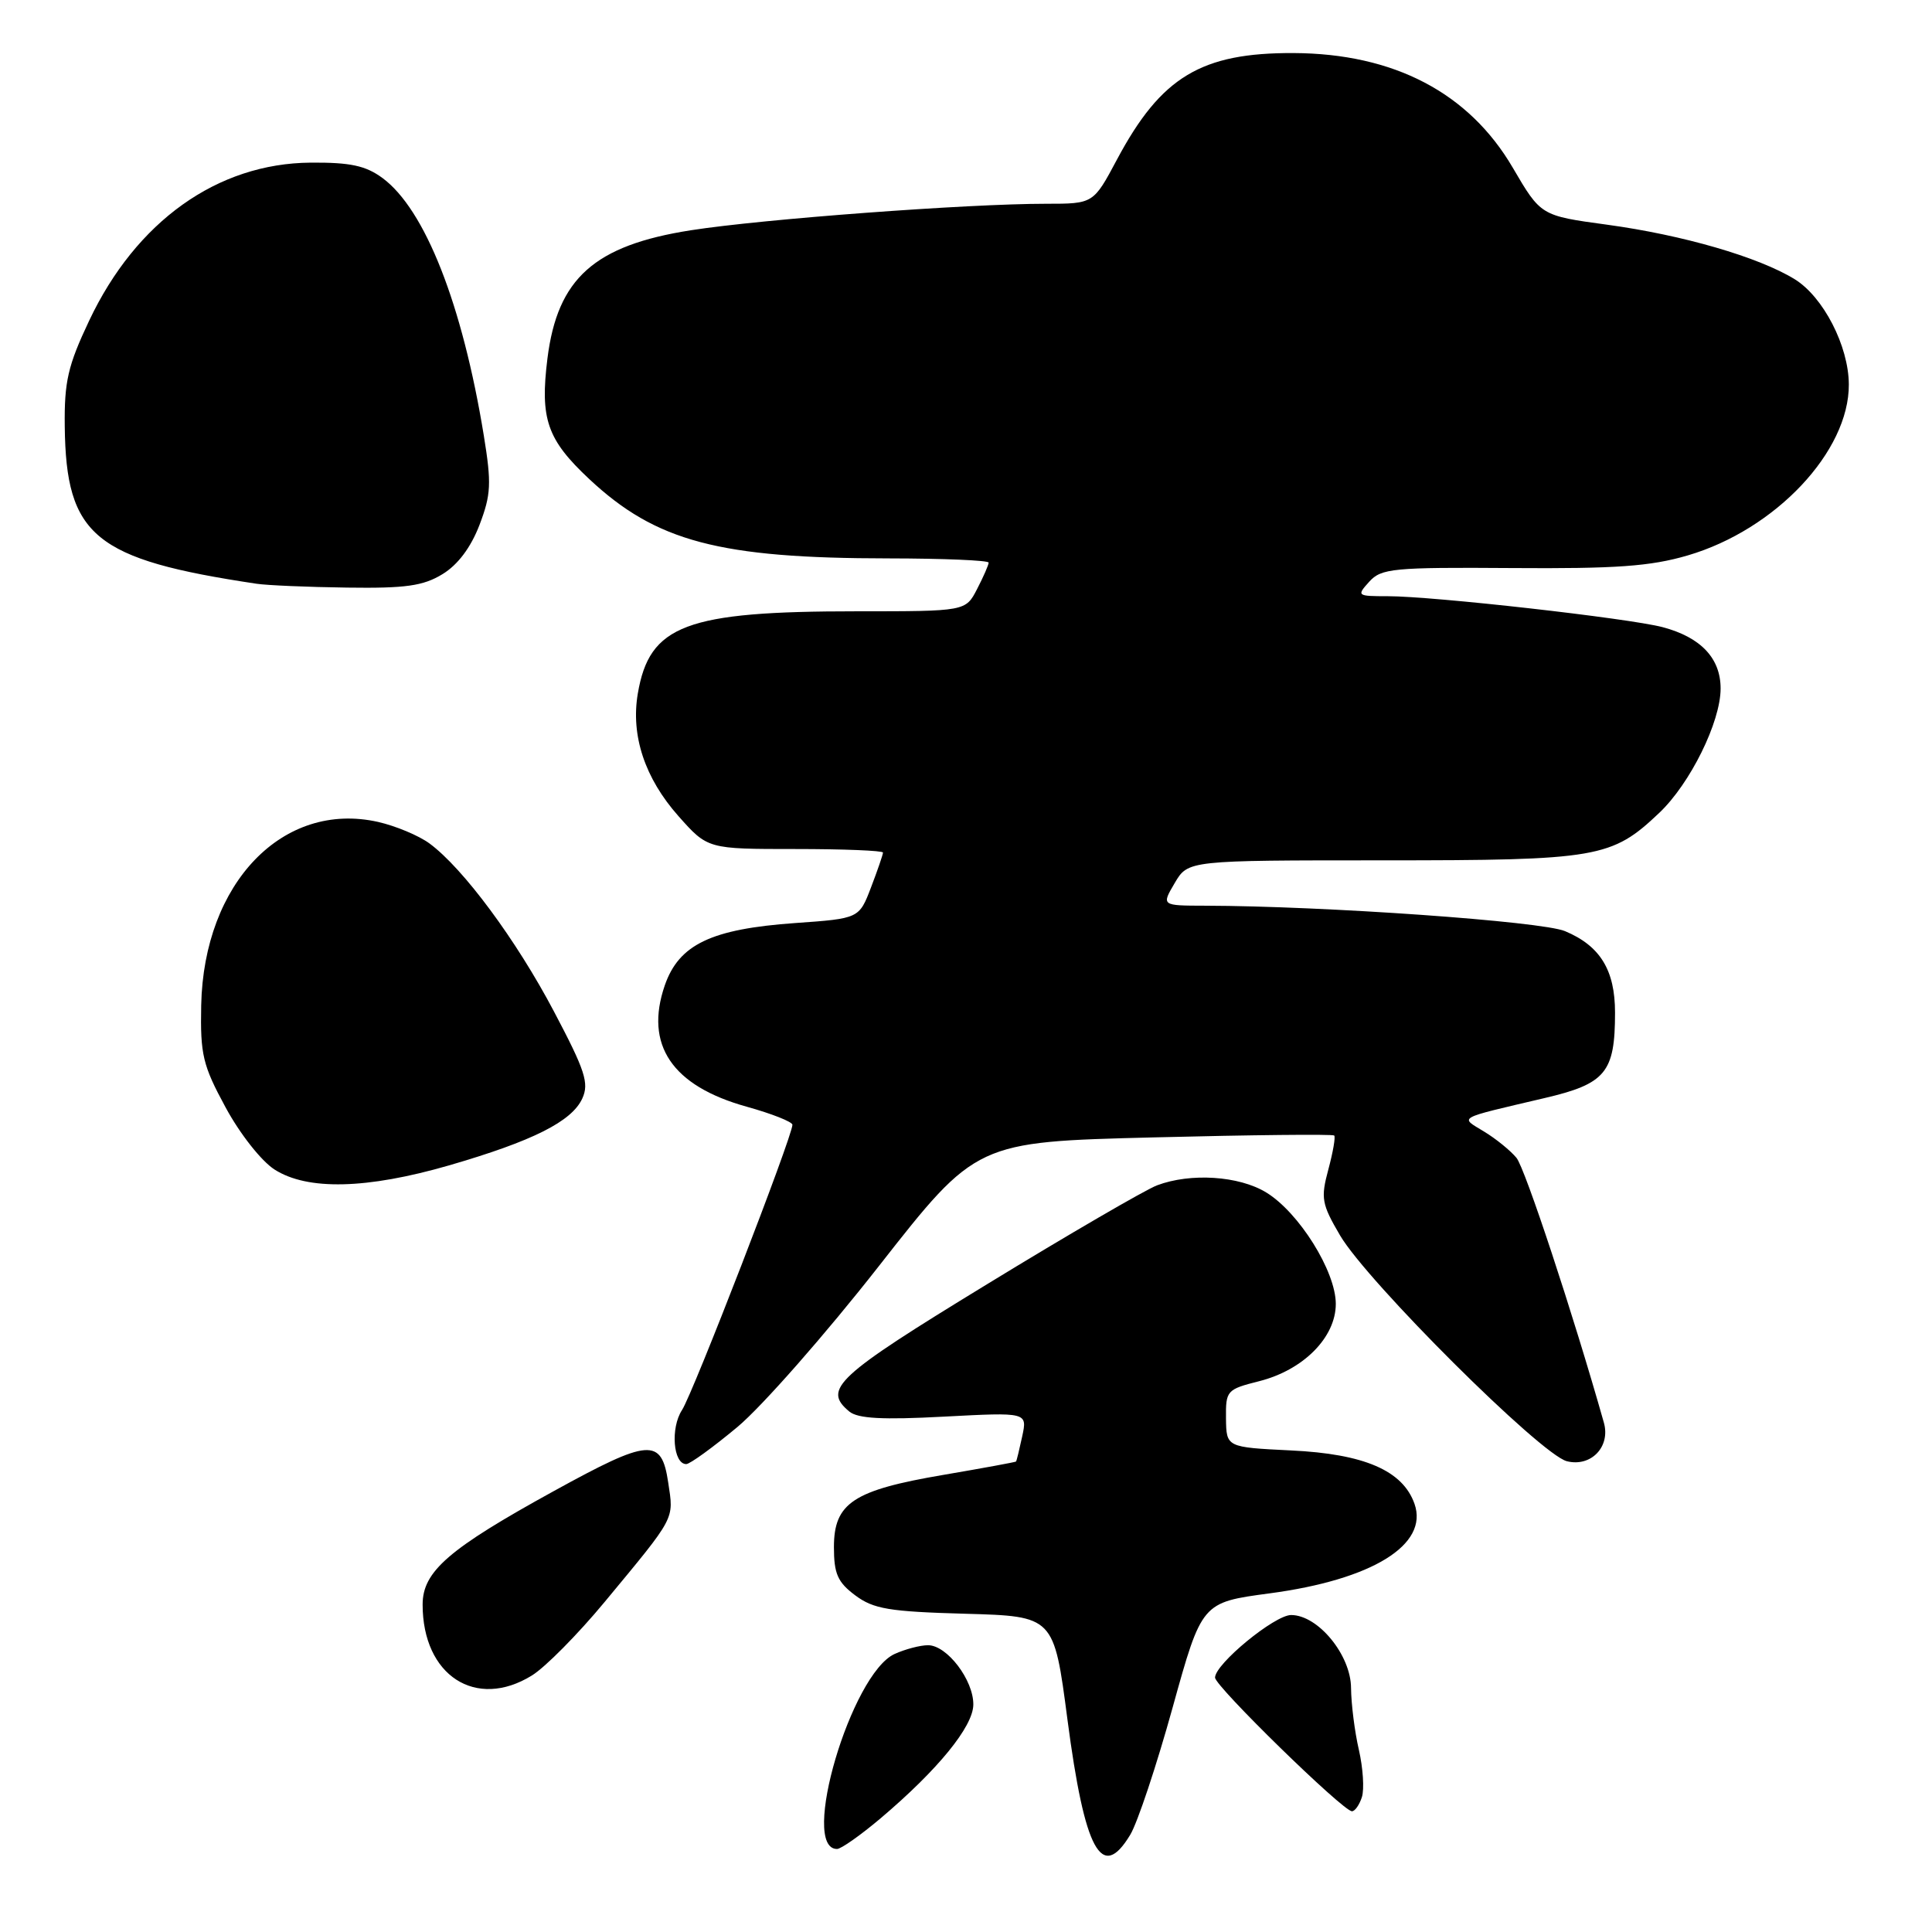 <?xml version="1.0" encoding="UTF-8" standalone="no"?>
<!DOCTYPE svg PUBLIC "-//W3C//DTD SVG 1.1//EN" "http://www.w3.org/Graphics/SVG/1.1/DTD/svg11.dtd" >
<svg xmlns="http://www.w3.org/2000/svg" xmlns:xlink="http://www.w3.org/1999/xlink" version="1.1" viewBox="0 0 256 256">
 <g >
 <path fill="currentColor"
d=" M 149.76 243.12 C 150.72 241.54 153.24 233.97 155.37 226.29 C 159.24 212.33 159.24 212.33 168.22 211.13 C 181.83 209.32 189.33 204.69 187.43 199.27 C 185.88 194.86 180.78 192.65 171.06 192.19 C 162.50 191.77 162.50 191.77 162.45 187.95 C 162.41 184.26 162.55 184.10 166.83 183.02 C 172.70 181.54 177.00 177.21 177.00 172.77 C 177.00 168.46 172.12 160.65 167.77 158.00 C 164.16 155.80 157.76 155.39 153.32 157.06 C 151.77 157.65 141.61 163.55 130.75 170.19 C 110.79 182.38 108.96 184.06 112.53 187.03 C 113.67 187.97 116.92 188.15 125.10 187.71 C 136.13 187.13 136.13 187.13 135.45 190.32 C 135.07 192.07 134.71 193.57 134.63 193.66 C 134.56 193.74 130.22 194.54 125.00 195.43 C 113.07 197.46 110.50 199.15 110.50 205.00 C 110.50 208.53 110.99 209.65 113.32 211.39 C 115.74 213.20 117.81 213.55 127.90 213.83 C 139.65 214.16 139.65 214.16 141.44 227.83 C 143.73 245.28 145.97 249.41 149.76 243.12 Z  M 116.69 240.93 C 124.27 234.51 128.94 228.79 128.97 225.88 C 129.01 222.63 125.49 218.00 122.97 218.00 C 121.94 218.00 119.95 218.52 118.54 219.16 C 112.79 221.78 105.93 245.00 110.91 245.00 C 111.44 245.00 114.04 243.17 116.69 240.93 Z  M 180.46 238.12 C 180.79 237.08 180.61 234.27 180.06 231.87 C 179.50 229.46 179.04 225.78 179.02 223.67 C 179.00 219.30 174.65 214.00 171.08 214.00 C 168.89 214.00 161.00 220.49 161.00 222.29 C 161.00 223.44 177.96 240.00 179.14 240.00 C 179.54 240.00 180.13 239.15 180.46 238.12 Z  M 70.48 222.01 C 72.25 220.92 76.57 216.55 80.10 212.29 C 89.61 200.81 89.29 201.41 88.54 196.43 C 87.65 190.48 86.06 190.60 73.41 197.56 C 59.44 205.24 56.00 208.22 56.00 212.62 C 56.00 222.02 63.06 226.60 70.48 222.01 Z  M 97.73 189.07 C 100.98 186.35 109.42 176.75 116.49 167.72 C 129.36 151.30 129.36 151.30 152.90 150.71 C 165.85 150.38 176.60 150.27 176.79 150.46 C 176.98 150.64 176.63 152.67 176.01 154.97 C 174.99 158.76 175.12 159.53 177.56 163.69 C 181.16 169.83 204.18 192.76 207.62 193.62 C 210.82 194.42 213.43 191.70 212.52 188.50 C 208.45 174.11 202.07 154.78 200.94 153.42 C 200.15 152.46 198.22 150.89 196.65 149.94 C 193.41 147.96 192.84 148.28 204.62 145.51 C 212.77 143.61 214.00 142.12 214.00 134.18 C 214.00 128.54 212.03 125.33 207.37 123.38 C 204.26 122.08 175.52 120.05 159.69 120.01 C 153.89 120.00 153.89 120.00 155.66 117.00 C 157.43 114.00 157.43 114.00 183.25 114.00 C 211.75 114.00 213.56 113.69 219.87 107.70 C 223.96 103.82 227.98 95.68 227.99 91.25 C 228.00 87.23 225.37 84.44 220.30 83.10 C 215.81 81.92 189.93 79.00 183.89 79.00 C 179.81 79.00 179.74 78.95 181.43 77.08 C 183.03 75.31 184.58 75.16 200.34 75.27 C 214.14 75.37 218.70 75.04 223.62 73.60 C 235.26 70.19 245.03 59.82 244.98 50.93 C 244.95 45.84 241.60 39.34 237.81 37.00 C 233.03 34.06 222.99 31.14 212.92 29.77 C 204.17 28.58 204.17 28.58 200.45 22.22 C 194.64 12.29 184.70 7.09 171.40 7.03 C 159.17 6.98 153.85 10.18 148.01 21.13 C 144.88 27.00 144.88 27.00 138.60 27.00 C 128.19 27.00 101.10 29.02 91.55 30.51 C 78.76 32.51 73.87 36.88 72.54 47.49 C 71.54 55.52 72.48 58.24 78.09 63.49 C 86.93 71.76 95.32 73.98 117.75 73.99 C 125.04 74.00 131.00 74.25 131.00 74.55 C 131.00 74.85 130.31 76.43 129.47 78.05 C 127.95 81.00 127.95 81.00 113.52 81.00 C 90.87 81.00 86.05 82.81 84.51 91.92 C 83.57 97.48 85.45 103.12 89.89 108.13 C 93.77 112.50 93.77 112.50 105.38 112.50 C 111.77 112.50 117.00 112.71 117.00 112.97 C 117.00 113.22 116.29 115.30 115.42 117.57 C 113.84 121.71 113.84 121.71 105.34 122.31 C 94.25 123.10 89.97 125.14 88.09 130.56 C 85.37 138.44 89.04 143.89 98.93 146.64 C 102.27 147.57 105.00 148.65 105.00 149.04 C 105.00 150.57 91.82 184.63 90.37 186.84 C 88.82 189.21 89.20 194.00 90.93 194.00 C 91.42 194.00 94.48 191.78 97.73 189.07 Z  M 59.50 154.42 C 70.59 151.20 75.77 148.60 77.16 145.55 C 78.08 143.53 77.54 141.86 73.41 134.04 C 68.41 124.55 61.39 115.07 56.92 111.77 C 55.50 110.72 52.43 109.44 50.10 108.91 C 37.51 106.08 27.00 116.98 26.66 133.20 C 26.53 139.74 26.86 141.15 29.89 146.73 C 31.78 150.23 34.63 153.85 36.38 154.97 C 40.74 157.76 48.60 157.57 59.50 154.42 Z  M 58.63 76.08 C 60.66 74.85 62.39 72.54 63.53 69.57 C 65.07 65.53 65.14 64.07 64.11 57.73 C 61.27 40.32 56.32 27.74 50.67 23.58 C 48.45 21.95 46.41 21.51 41.17 21.55 C 28.80 21.64 18.03 29.33 11.81 42.50 C 9.00 48.44 8.51 50.56 8.58 56.50 C 8.75 71.04 12.51 74.13 34.00 77.35 C 35.38 77.56 40.77 77.79 46.00 77.86 C 53.75 77.97 56.08 77.64 58.63 76.08 Z "/>
</g>
</svg>